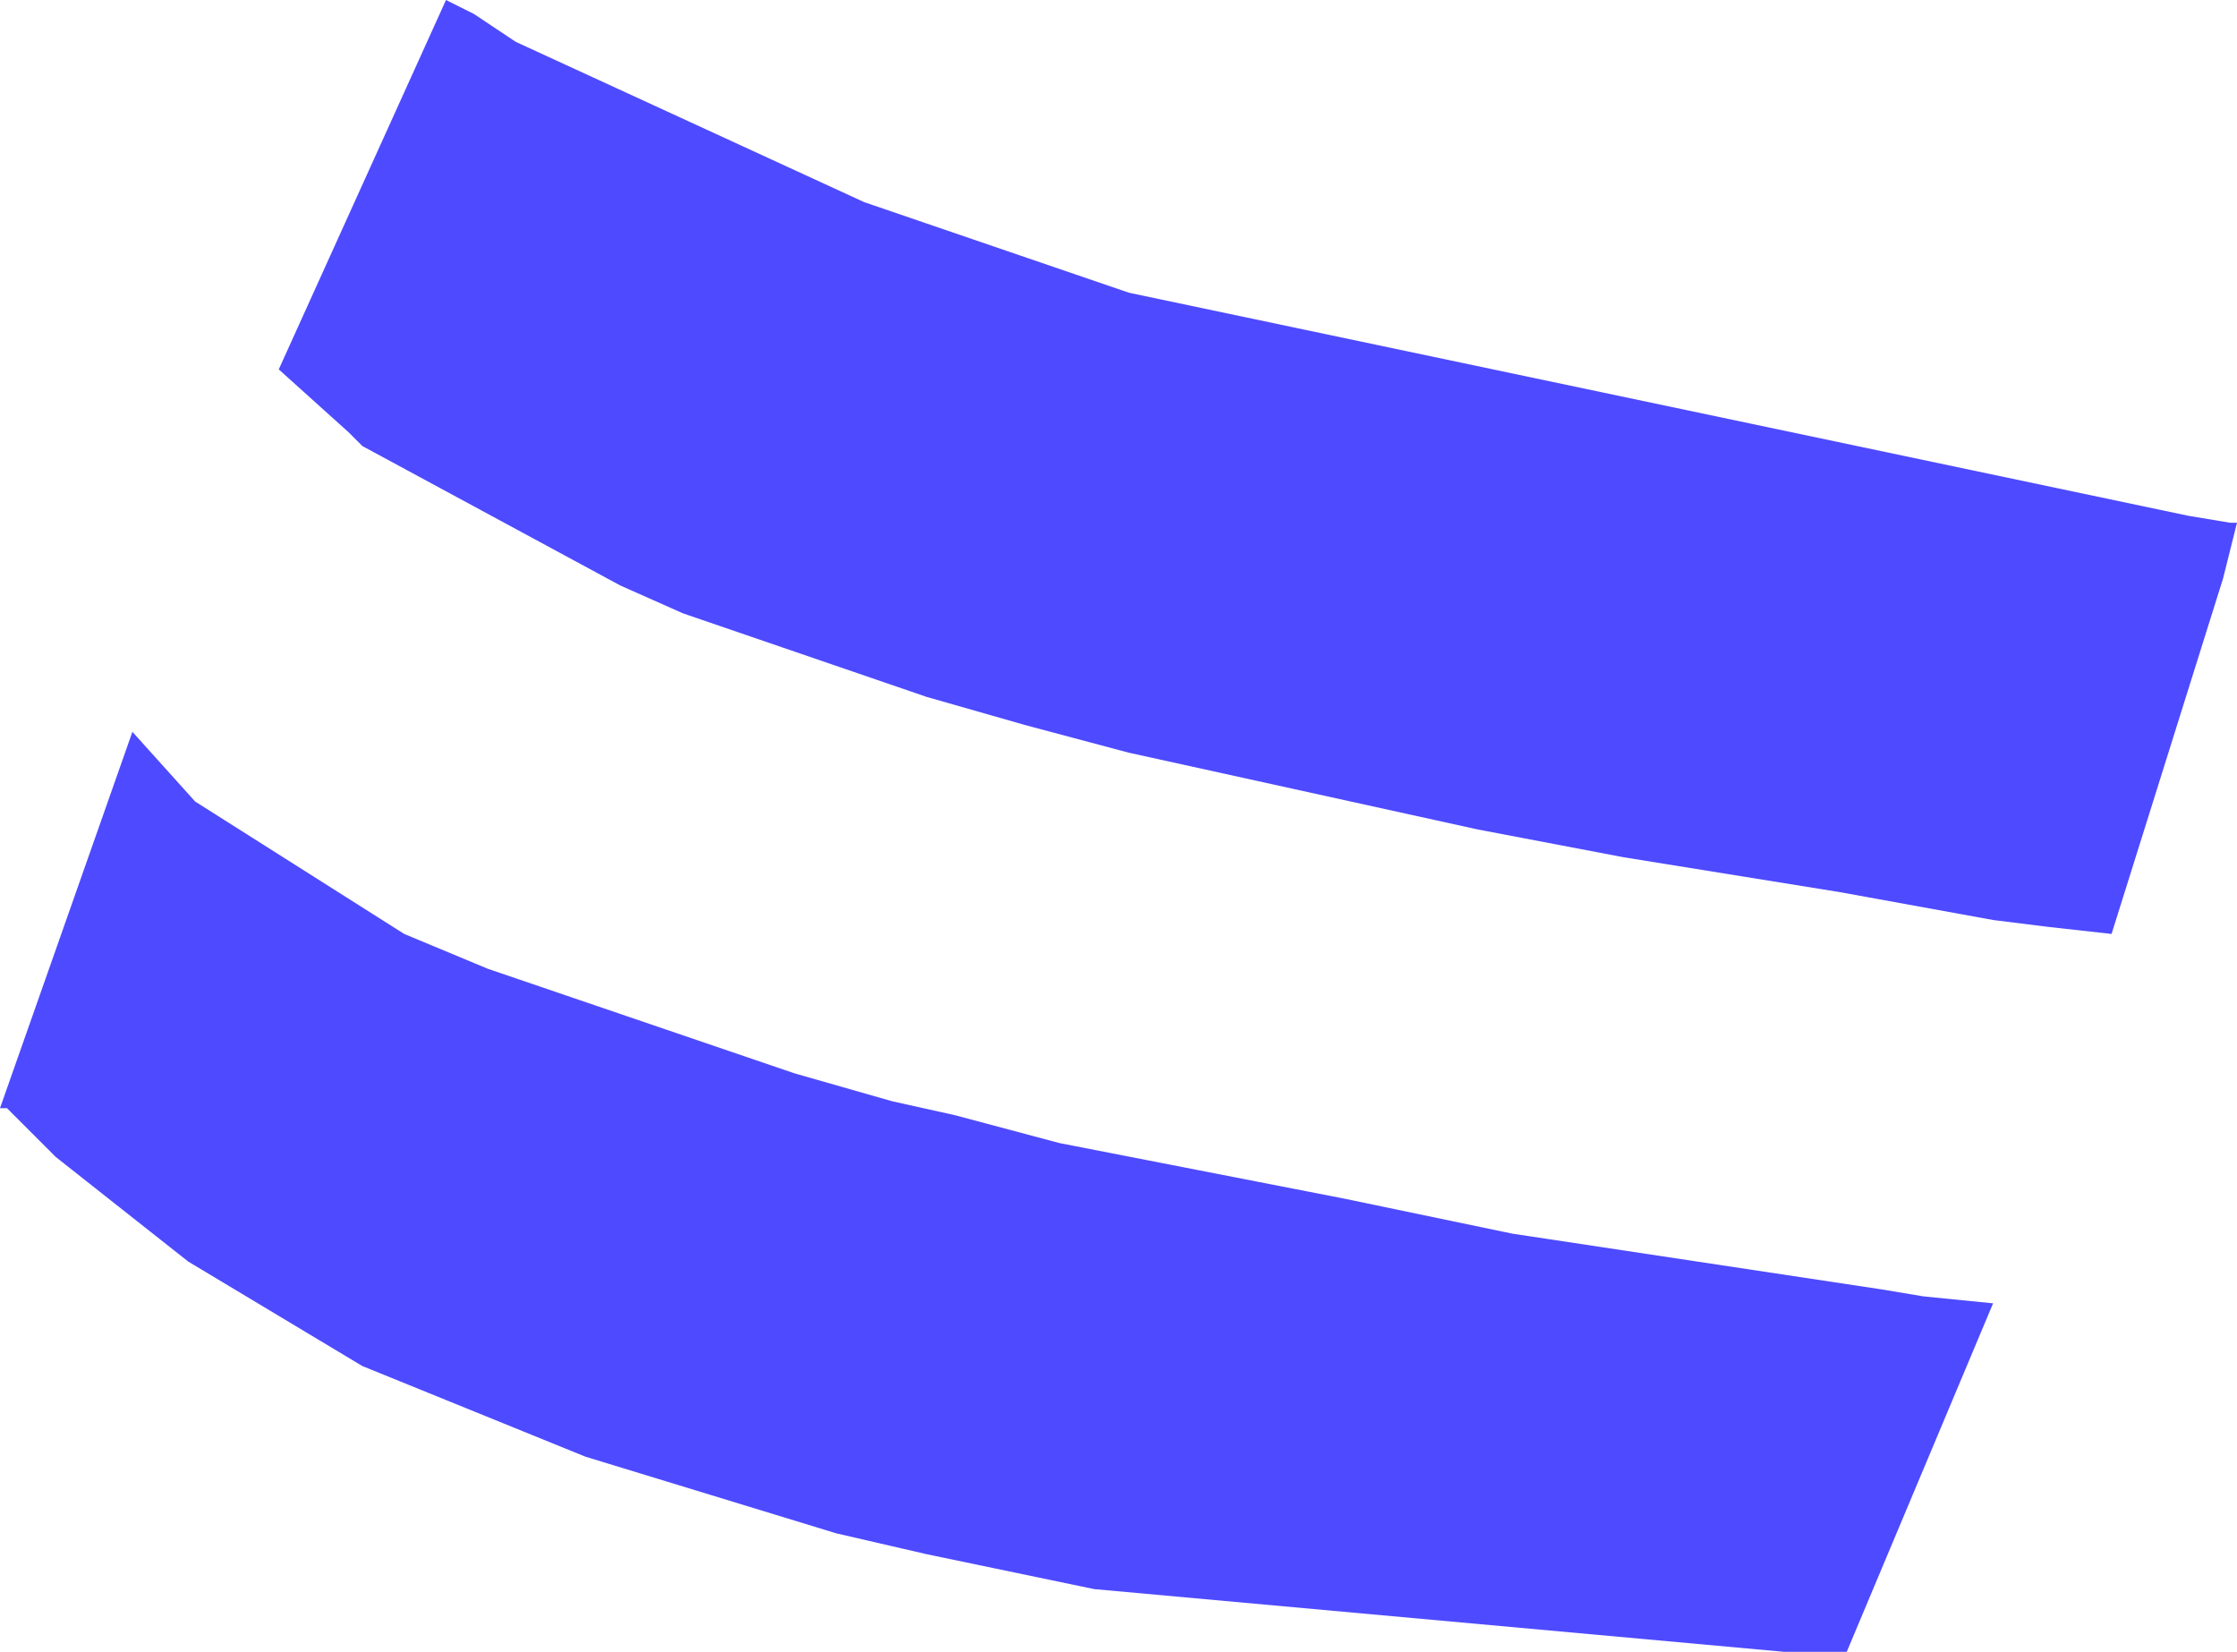 <?xml version="1.0" encoding="UTF-8" standalone="no"?>
<svg xmlns:xlink="http://www.w3.org/1999/xlink" height="11.85px" width="16.05px" xmlns="http://www.w3.org/2000/svg">
  <g transform="matrix(1.0, 0.0, 0.0, 1.0, 8.0, 5.95)">
    <path d="M-6.0 -3.3 L-4.8 -5.95 -4.6 -5.85 -4.3 -5.65 -1.8 -4.5 0.1 -3.85 7.7 -2.25 8.0 -2.2 8.05 -2.2 7.95 -1.8 7.15 0.75 6.7 0.7 6.3 0.65 5.2 0.45 3.65 0.2 2.6 0.0 0.1 -0.55 -0.65 -0.75 -1.35 -0.95 -3.1 -1.55 -3.55 -1.75 -5.4 -2.75 -5.5 -2.85 -6.0 -3.3 M-7.05 -0.7 L-6.6 -0.2 -5.1 0.75 -4.5 1.0 -2.3 1.75 -1.6 1.95 -1.15 2.05 -0.4 2.25 1.65 2.65 2.85 2.9 5.5 3.3 5.8 3.35 6.3 3.4 5.25 5.9 4.85 5.9 4.8 5.9 -0.15 5.45 -1.35 5.2 -2.0 5.05 -3.8 4.5 -5.4 3.85 -6.65 3.1 -7.6 2.35 -7.95 2.0 -8.0 2.0 -7.05 -0.7" fill="#4e4aff" fill-rule="evenodd" stroke="none"/>
  </g>
</svg>
